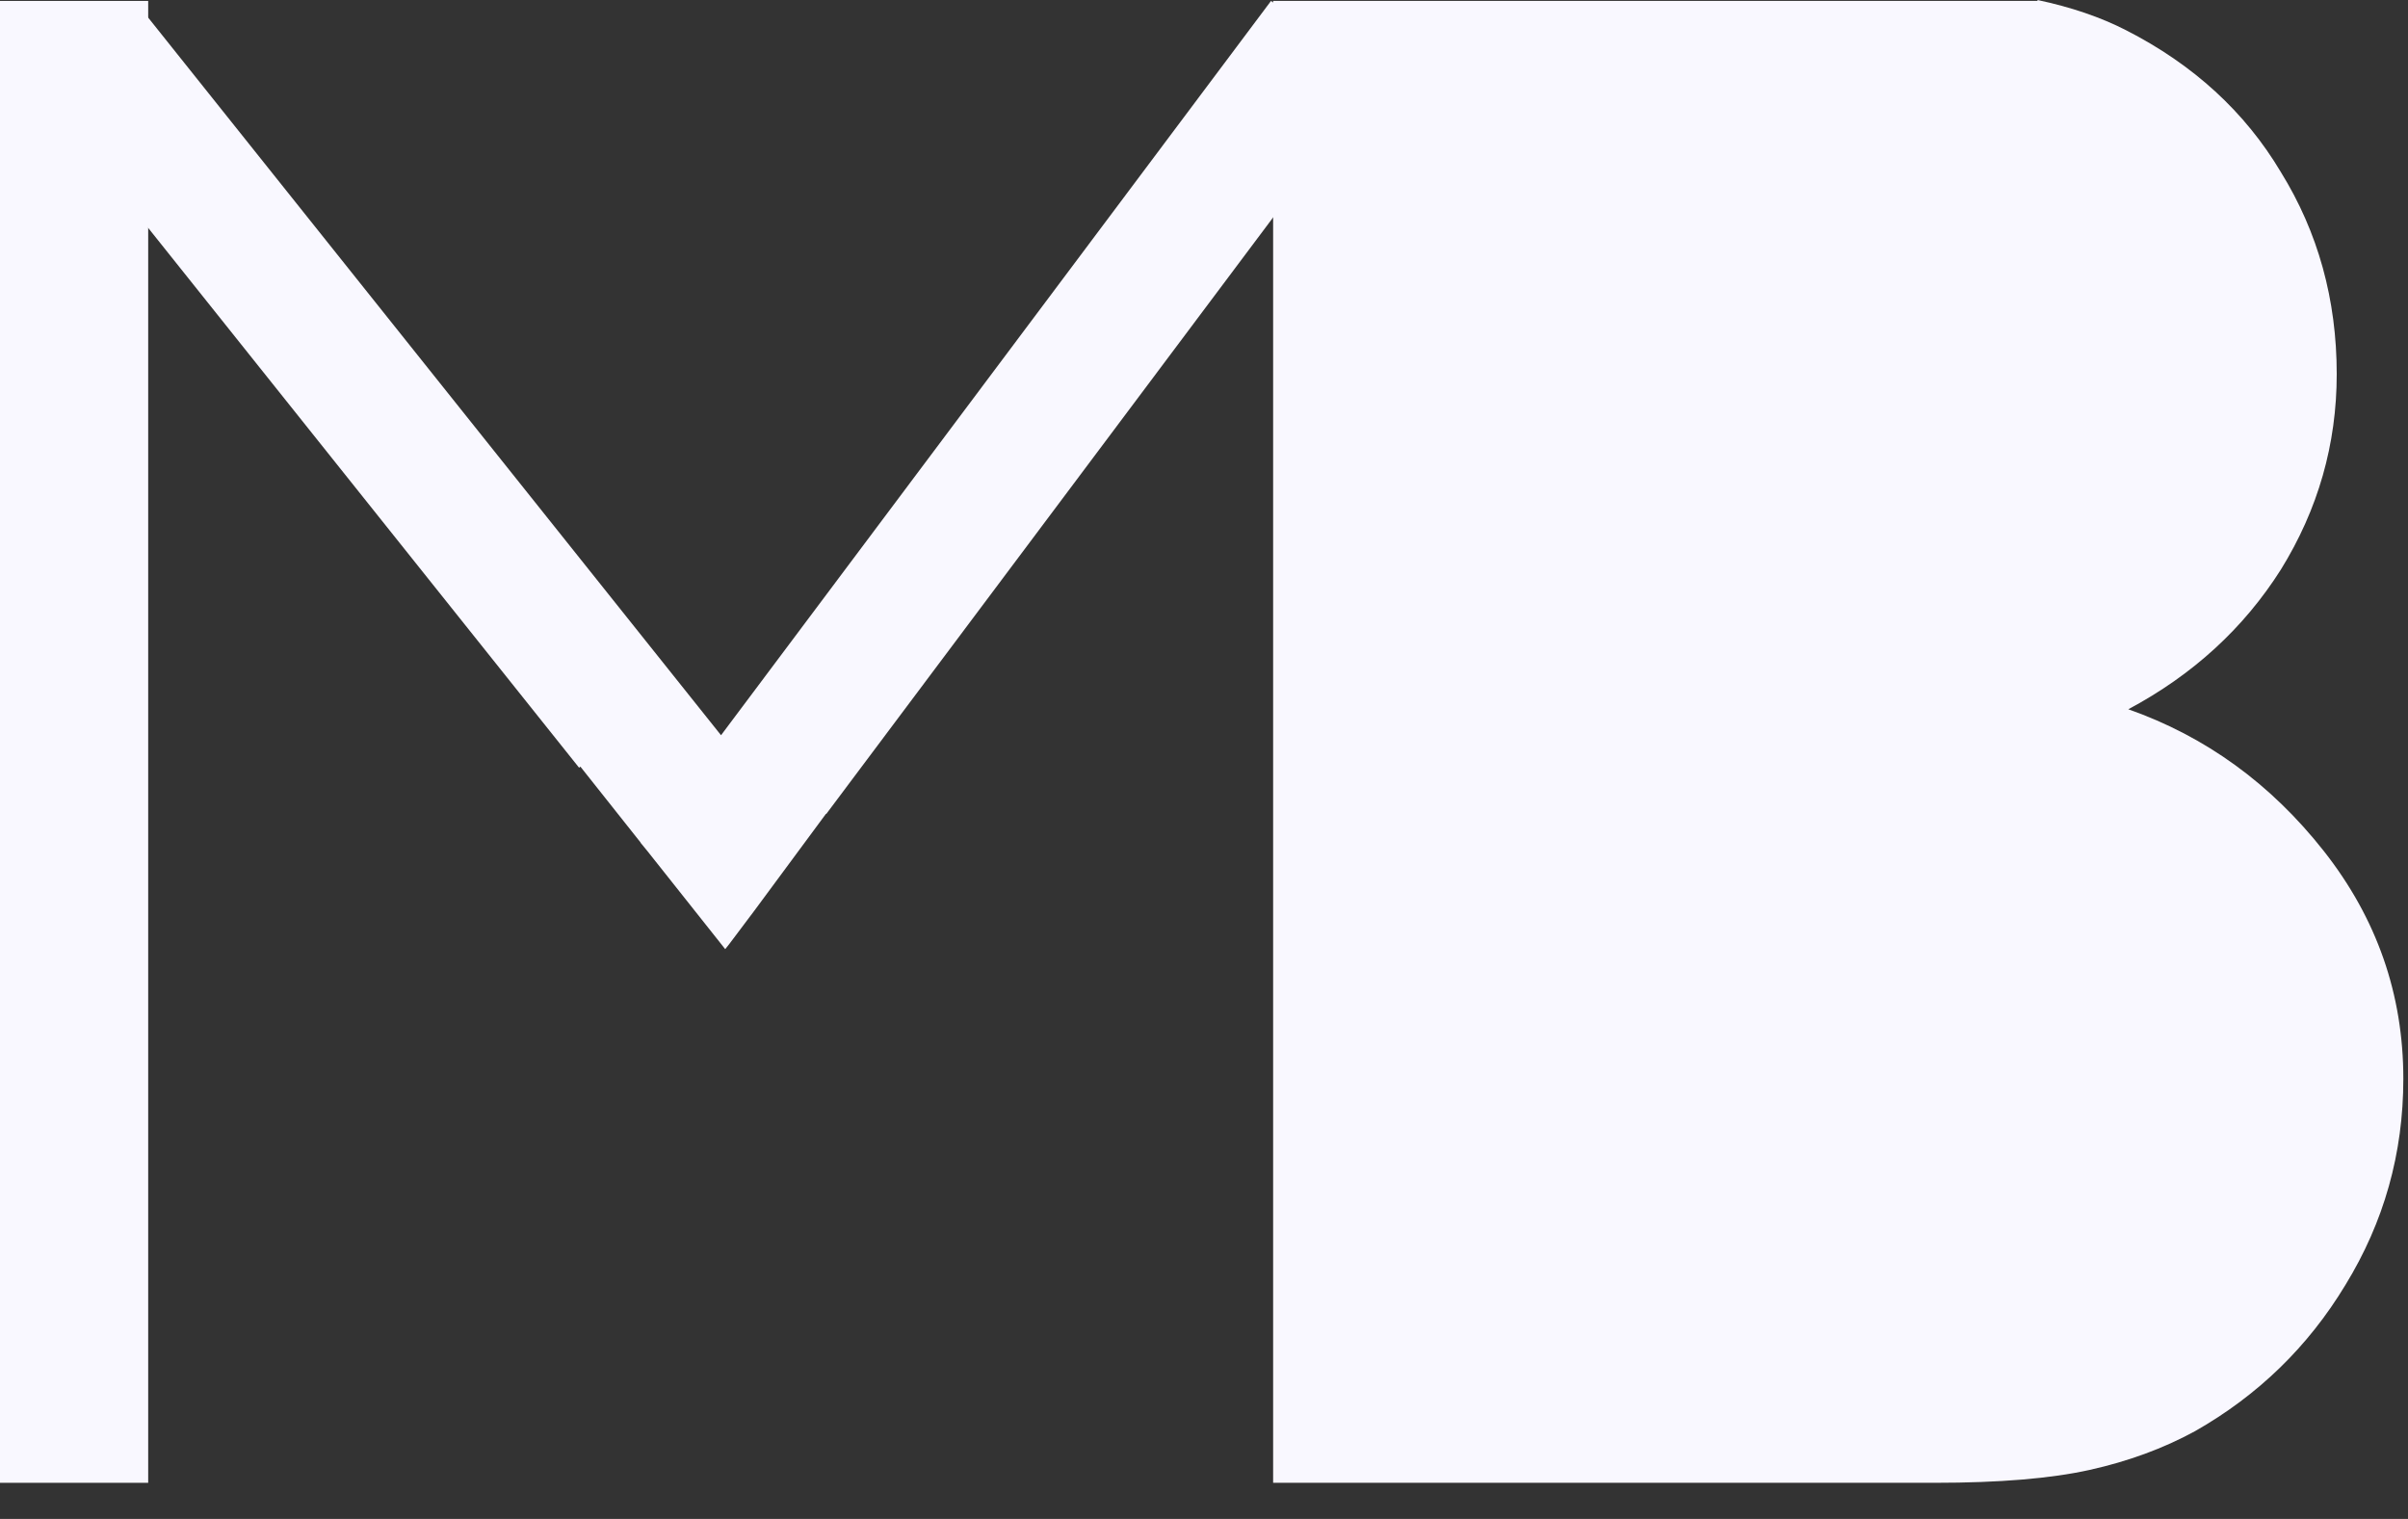 <svg width="65" height="41" viewBox="0 0 65 41" fill="none" xmlns="http://www.w3.org/2000/svg">
<rect x="0" y="0" width="65" height="41" fill="#333333" stroke="none"/>
<path fill-rule="evenodd" clip-rule="evenodd" d="M34.309 0.025L37.149 2.153L22.304 21.971L22.297 21.965L20.369 24.573L19.693 25.472L19.576 25.62L17.502 23.006L17.502 23.006L17.485 22.984L17.482 22.981L17.482 22.981L17.29 22.746L17.293 22.743L15.667 20.694L15.631 20.722L1 2.394L3.768 0.185L19.463 19.846L34.309 0.025Z" fill="#F9F8FF"/>
<path fill-rule="evenodd" clip-rule="evenodd" d="M0 0.025V40.025H4V0.025H0Z" fill="#F9F8FF"/>
<path fill-rule="evenodd" clip-rule="evenodd" d="M34.366 0.025V40.025H52.23C53.97 40.025 55.362 39.909 56.406 39.677C57.45 39.445 58.397 39.097 59.248 38.633C60.949 37.667 62.303 36.352 63.308 34.689C64.352 32.988 64.874 31.132 64.874 29.121C64.874 26.84 64.159 24.791 62.728 22.973C61.297 21.156 59.538 19.88 57.45 19.145C59.19 18.217 60.563 16.961 61.568 15.375C62.573 13.751 63.076 11.992 63.076 10.097C63.076 8.087 62.573 6.269 61.568 4.645C60.601 3.021 59.209 1.745 57.392 0.817C56.703 0.464 55.906 0.192 55 0V0.025H34.366Z" fill="#F9F8FF"/>
</svg>

